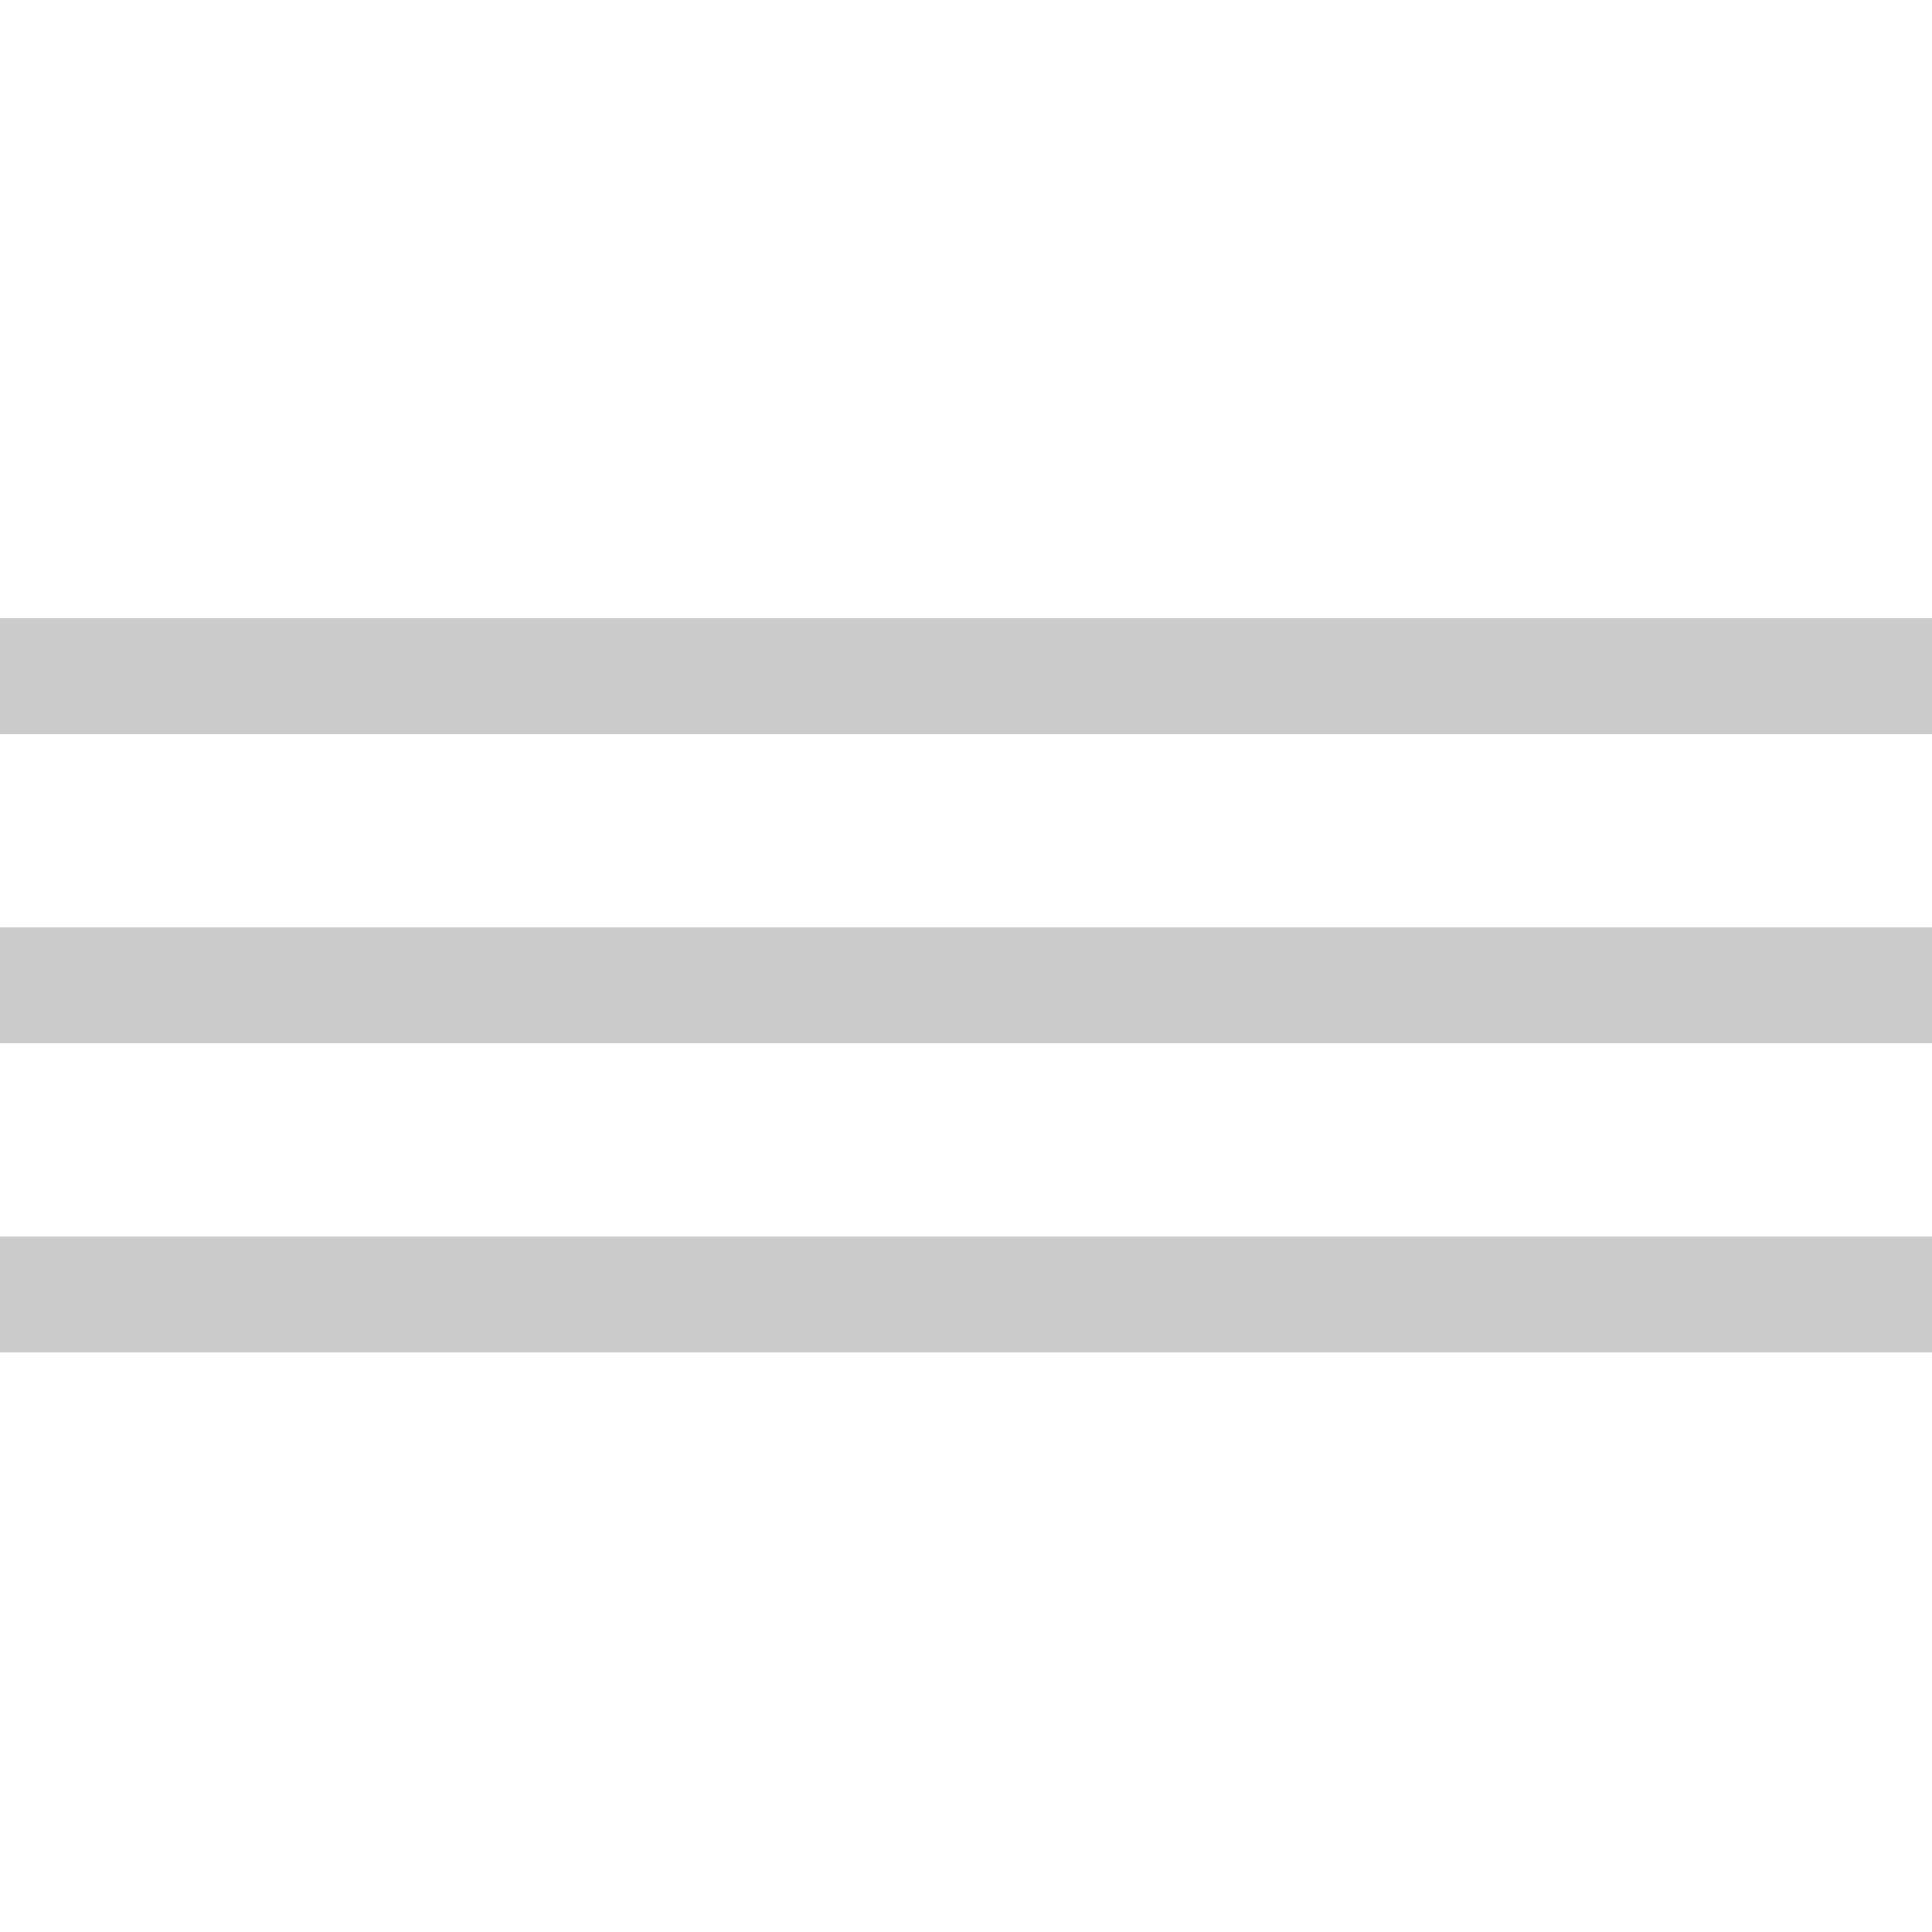 <svg xmlns="http://www.w3.org/2000/svg" width="50" height="50" viewBox="0 0 50 50"><path fill-rule="evenodd" clip-rule="evenodd" fill="#CBCBCB" d="M0 35v-3h50v3H0zm0-11h50v3H0v-3zm0-8h50v3H0v-3z"/></svg>